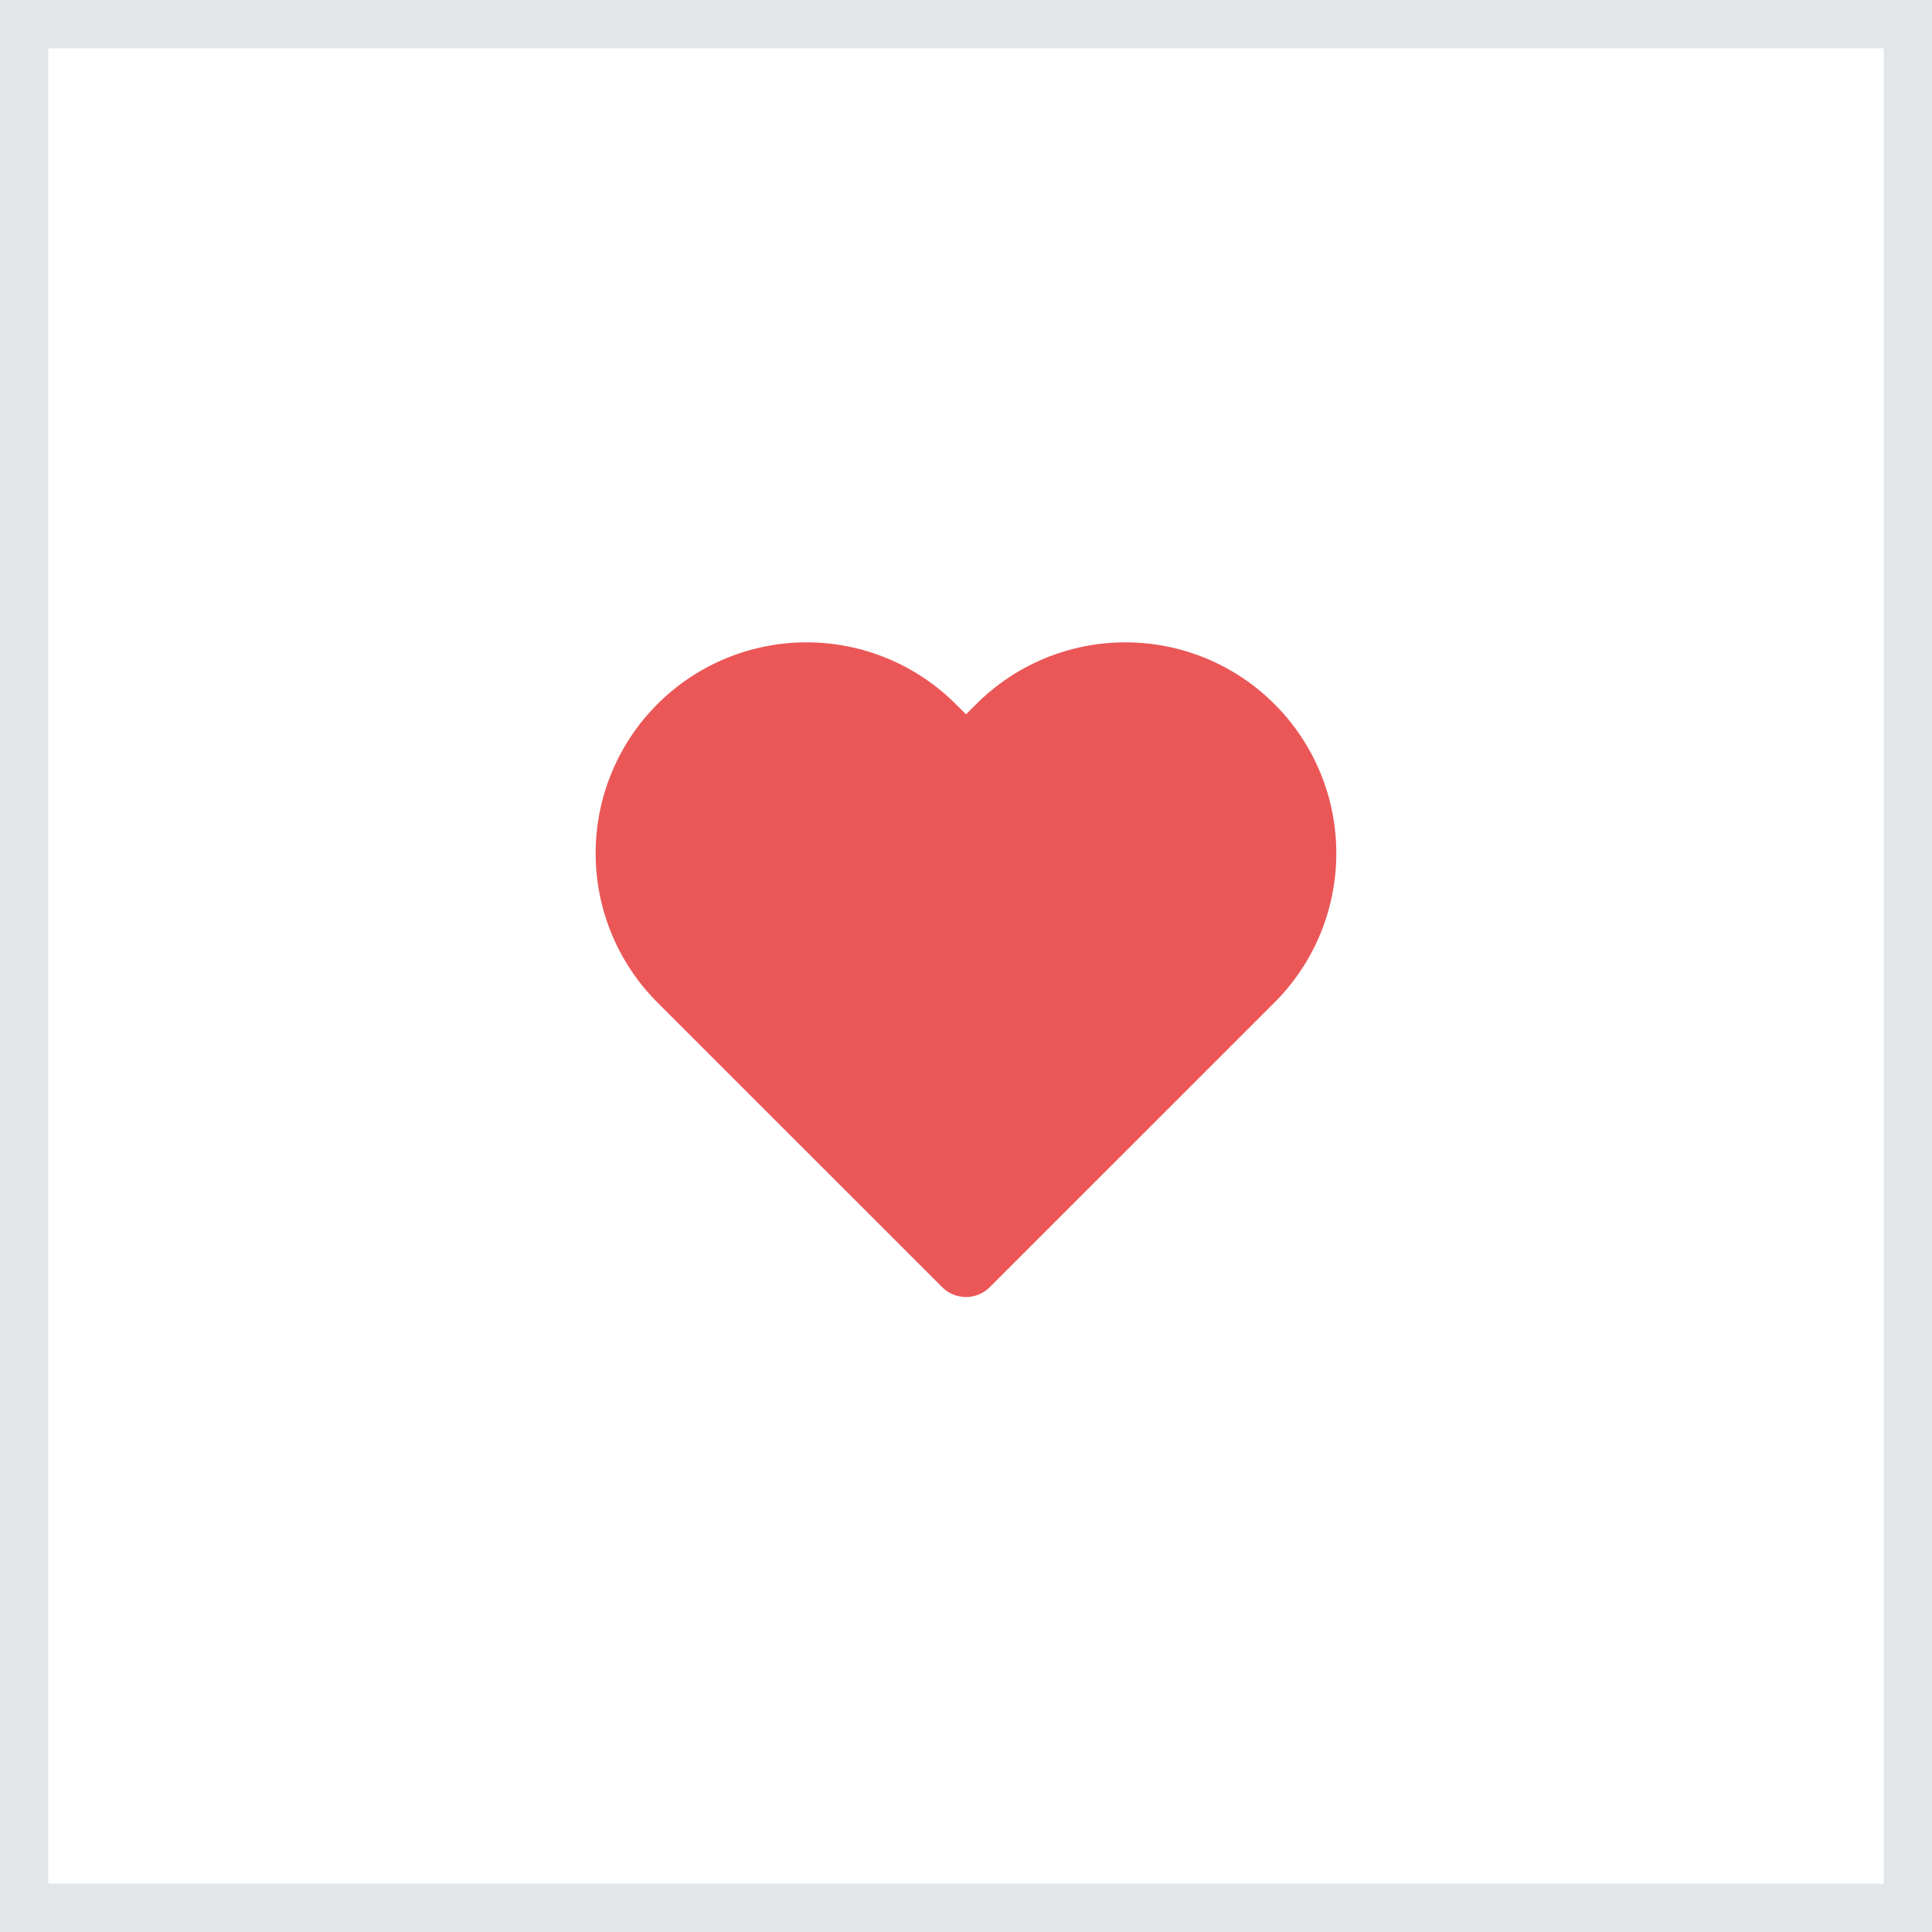 <svg width="40" height="40" viewBox="0 0 40 40" fill="none" xmlns="http://www.w3.org/2000/svg">
<rect x="0.5" y="0.5" width="39" height="39" stroke="#E2E6E9"/>
<path fill-rule="evenodd" clip-rule="evenodd" d="M23.3 13.299C22.726 13.299 22.158 13.412 21.628 13.631C21.098 13.851 20.617 14.173 20.211 14.579L20 14.79L19.788 14.578C18.969 13.759 17.858 13.299 16.7 13.299C15.541 13.299 14.43 13.759 13.611 14.578C12.792 15.397 12.332 16.508 12.332 17.667C12.332 18.825 12.792 19.936 13.611 20.755L19.505 26.648C19.778 26.922 20.221 26.922 20.494 26.648L26.388 20.755C26.794 20.349 27.115 19.868 27.335 19.338C27.554 18.808 27.667 18.24 27.667 17.667C27.667 17.093 27.554 16.525 27.335 15.995C27.115 15.465 26.794 14.984 26.388 14.579C25.983 14.173 25.501 13.851 24.971 13.631C24.441 13.412 23.873 13.299 23.3 13.299Z" fill="#EB5757"/>
</svg>
